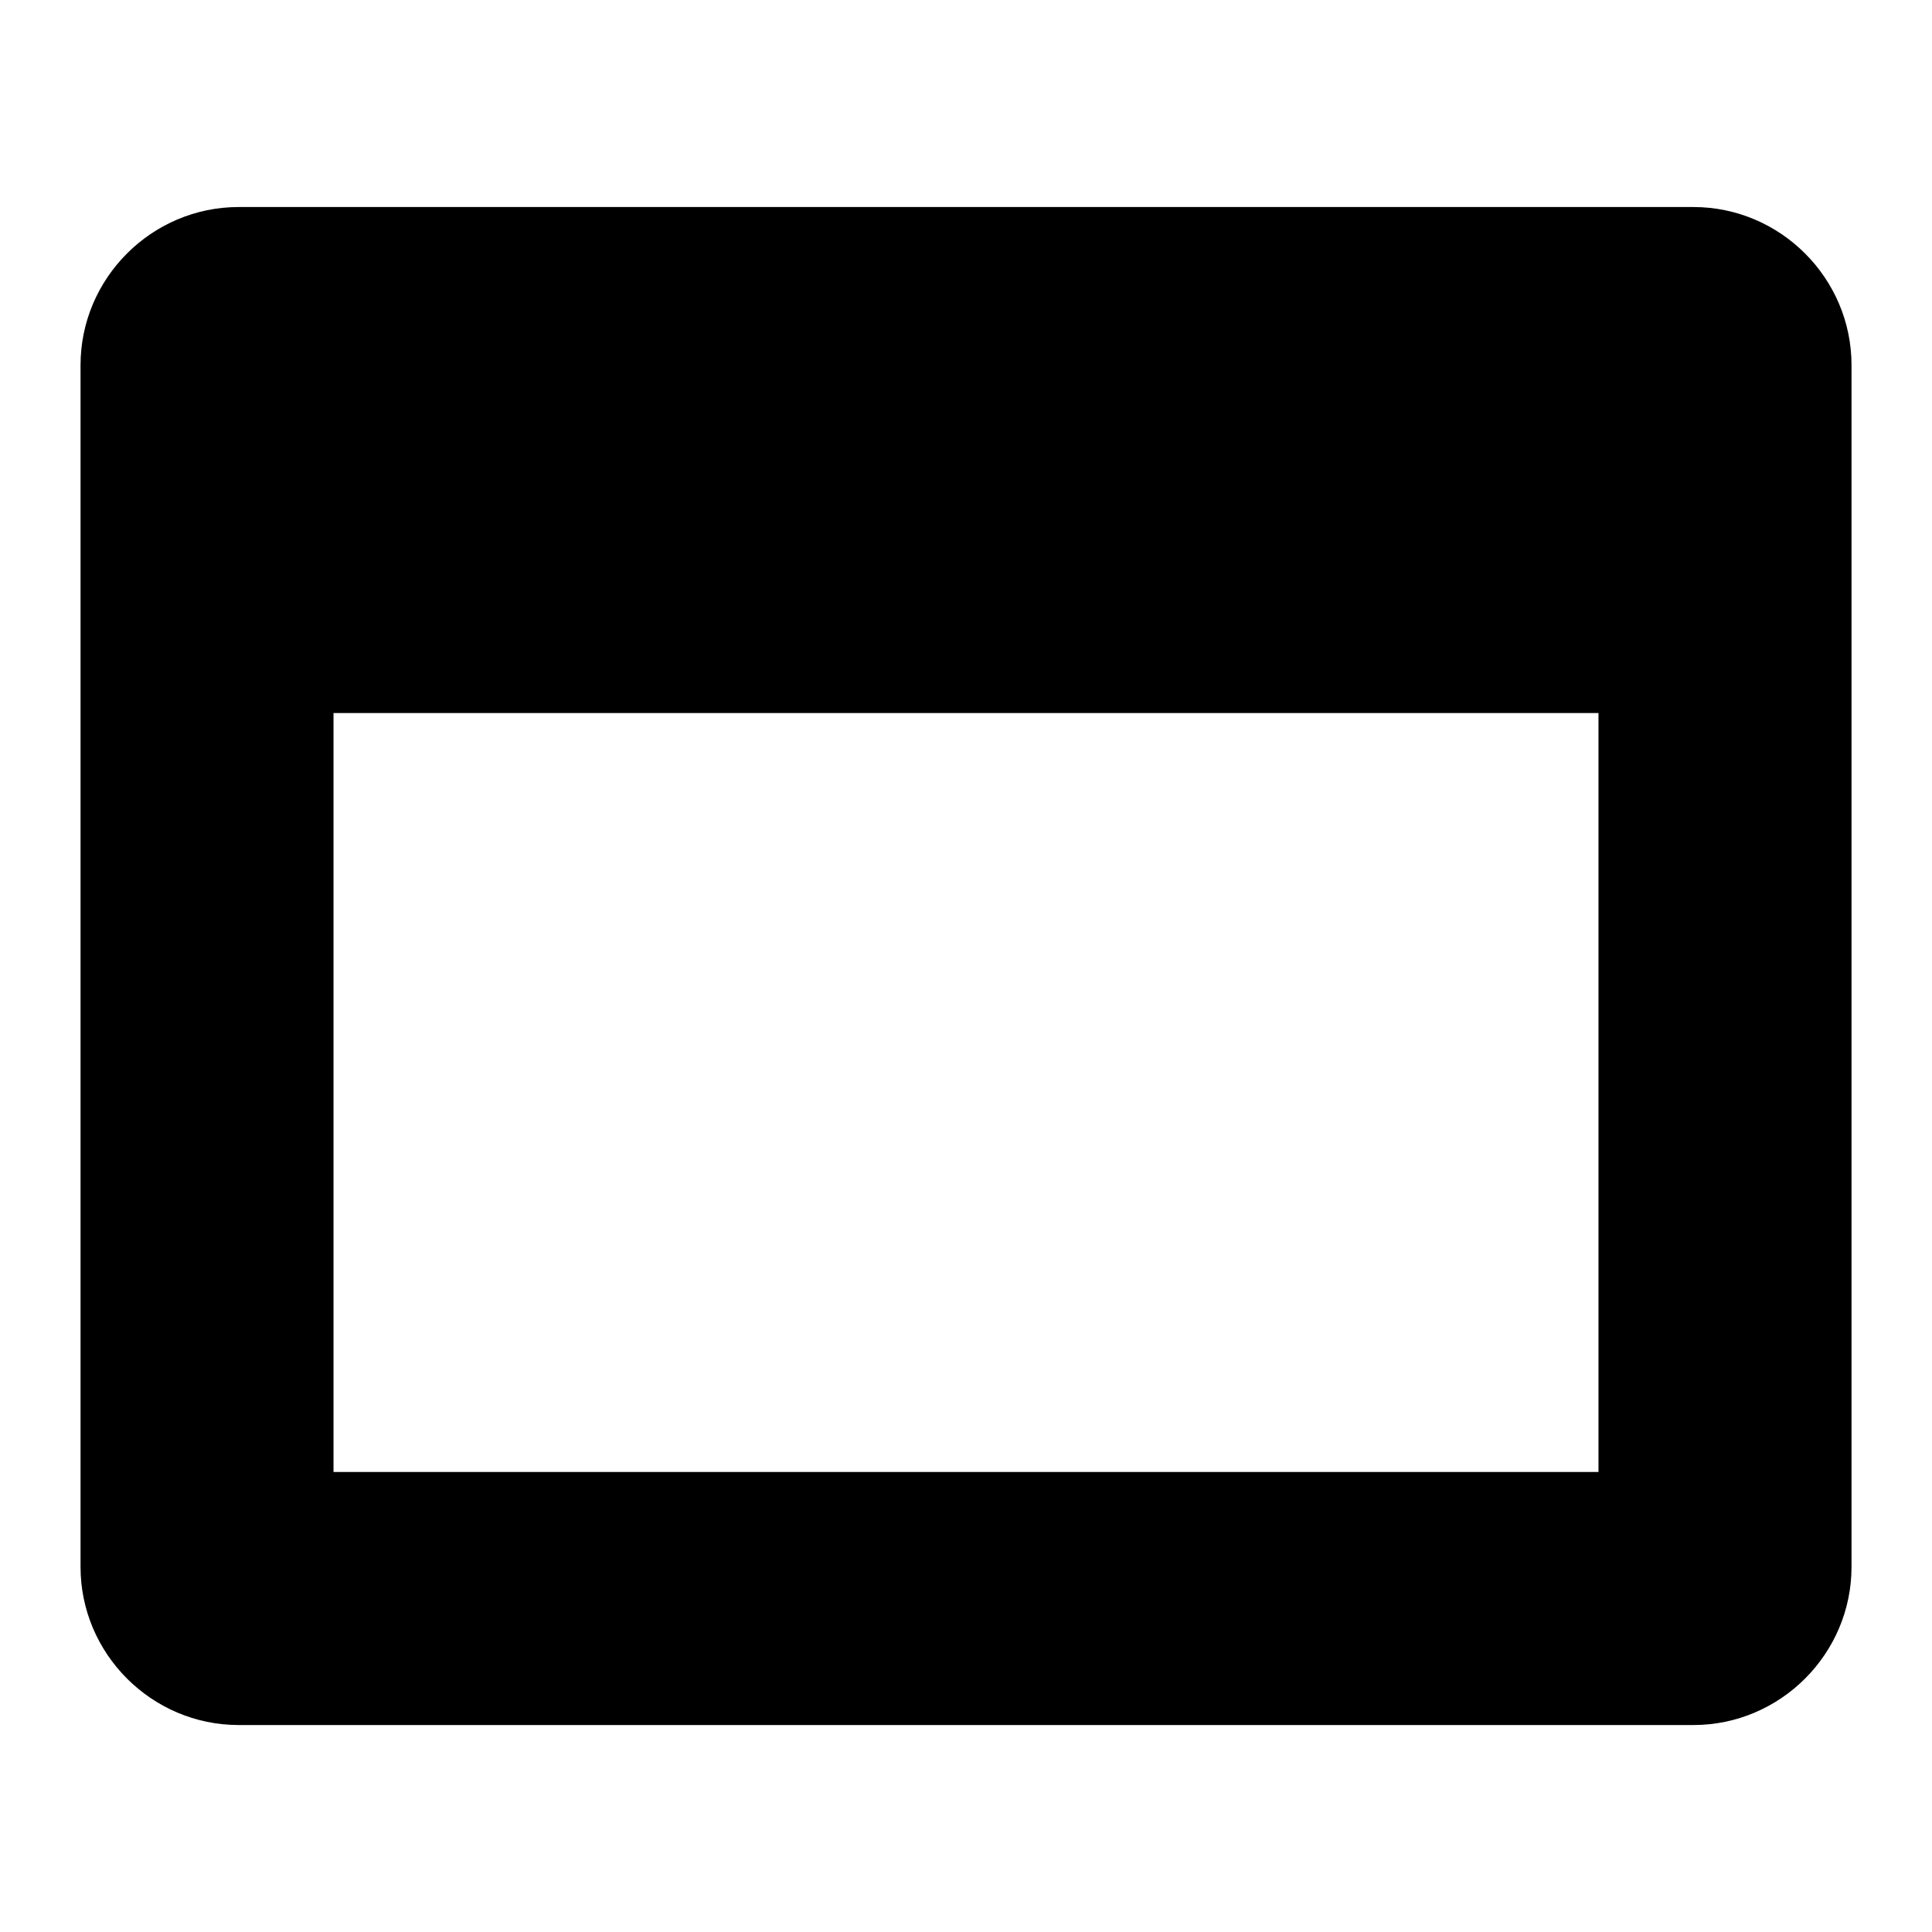 <?xml version="1.0" encoding="utf-8"?>
<!-- Generated by IcoMoon.io -->
<!DOCTYPE svg PUBLIC "-//W3C//DTD SVG 1.1//EN" "http://www.w3.org/Graphics/SVG/1.1/DTD/svg11.dtd">
<svg version="1.1" xmlns="http://www.w3.org/2000/svg" xmlns:xlink="http://www.w3.org/1999/xlink" width="32" height="32" viewBox="0 0 32 32">
<path d="M5.524 24.381h20.952v-12.571h-20.952v12.571zM30.667 6.048v19.905c0 1.44-1.179 2.619-2.619 2.619h-24.095c-1.44 0-2.619-1.179-2.619-2.619v-19.905c0-1.44 1.179-2.619 2.619-2.619h24.095c1.44 0 2.619 1.179 2.619 2.619z"></path>
</svg>
